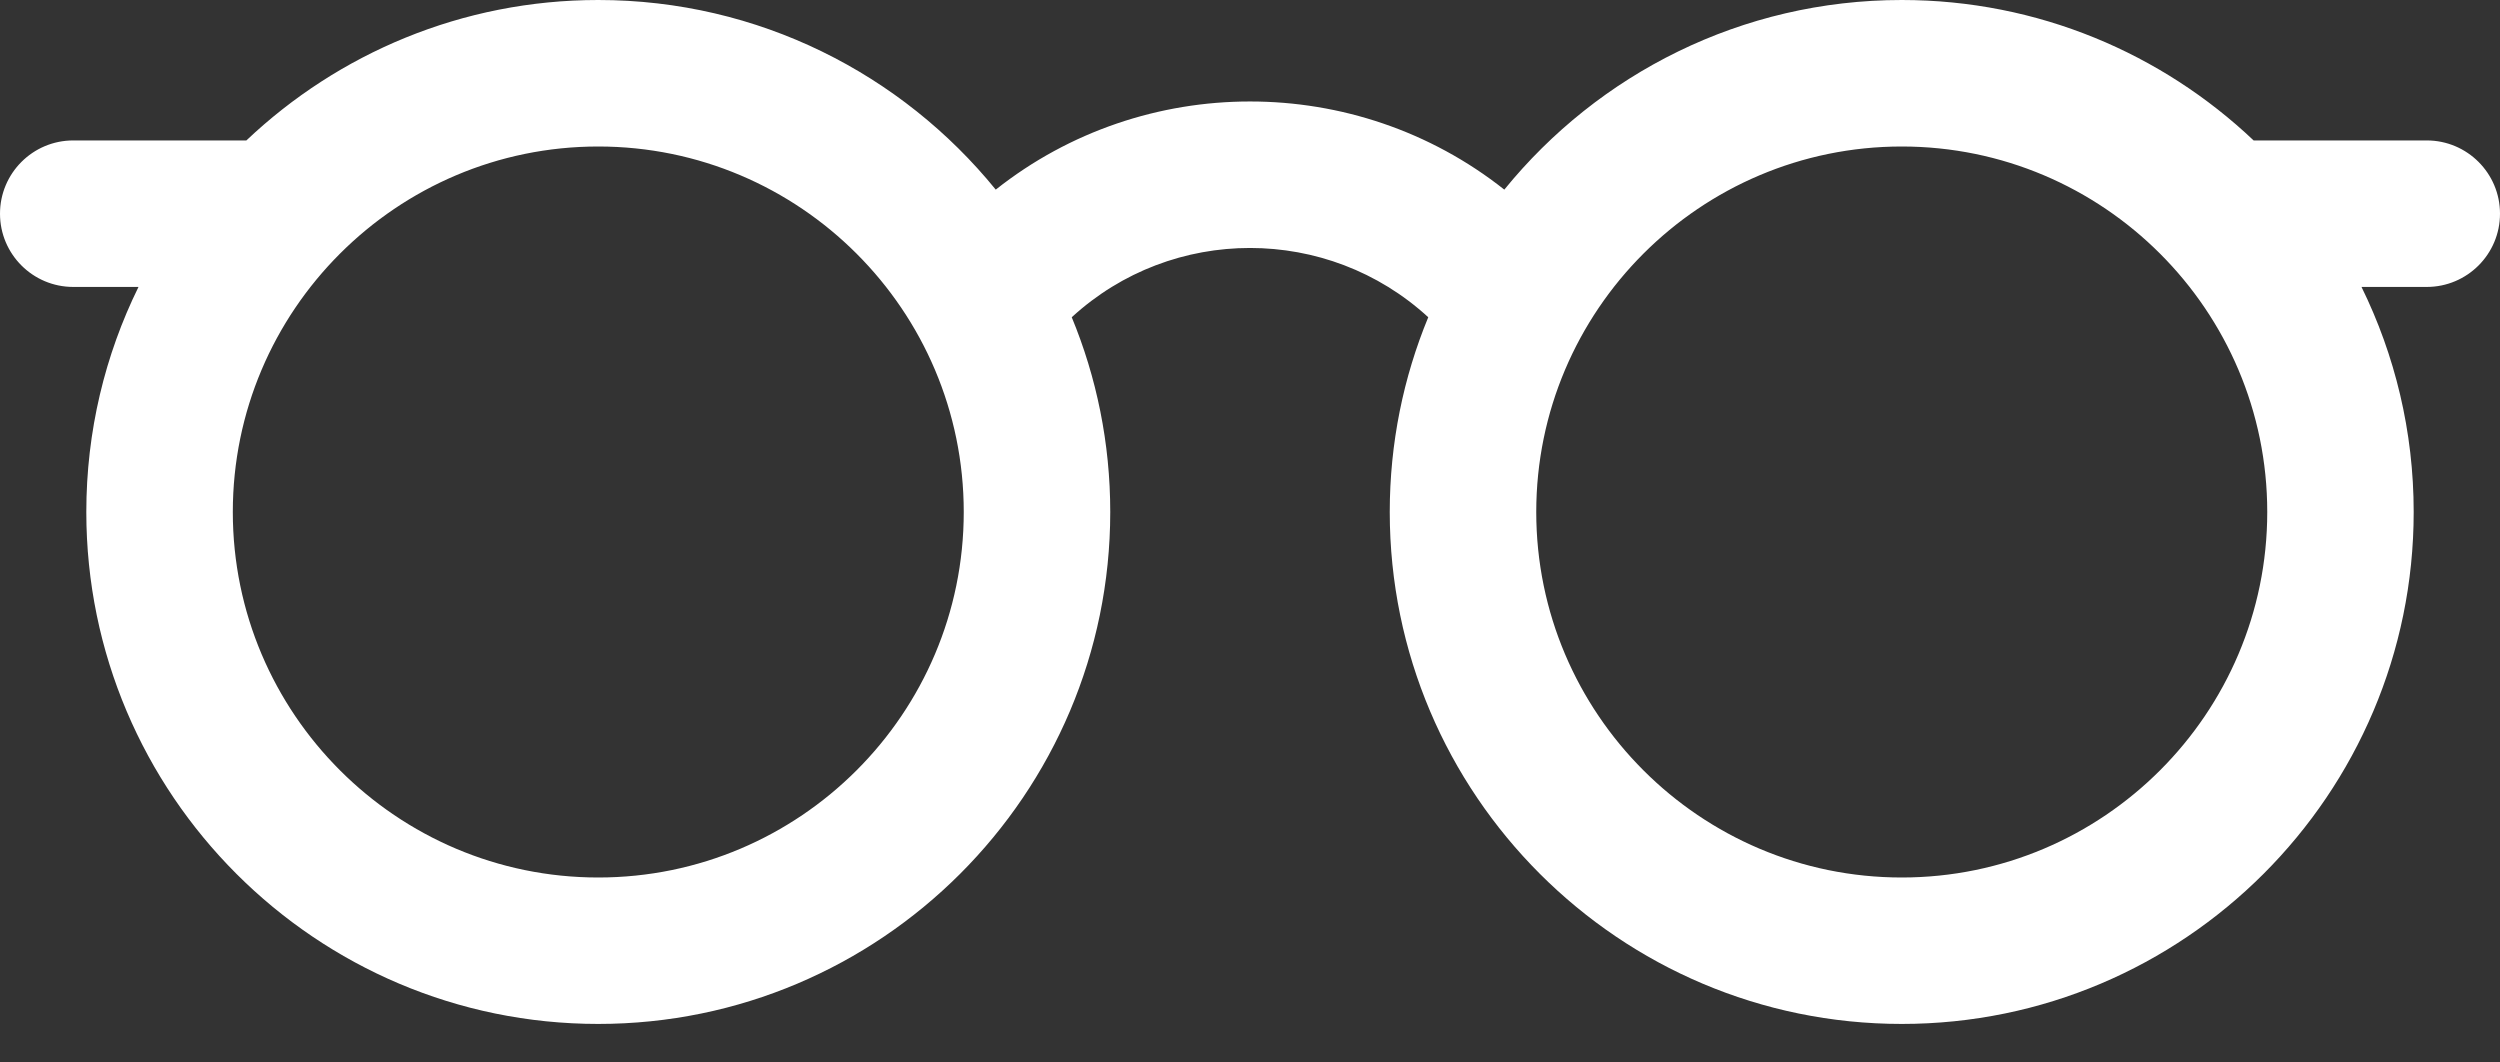 <svg width="40" height="17" viewBox="0 0 40 17" fill="none" xmlns="http://www.w3.org/2000/svg">
<rect x="0" y="0" width="40" height="17" fill="#333333" stroke="none"/>
<path d="M1.172 2.247H3.942C5.411 0.855 7.394 0 9.572 0C12.136 0 14.428 1.184 15.932 3.034C18.303 1.155 21.693 1.152 24.069 3.034C25.572 1.184 27.864 0 30.428 0C32.606 0 34.589 0.855 36.058 2.247H38.828C39.475 2.247 40 2.772 40 3.419C40 4.066 39.475 4.591 38.828 4.591H37.784C38.318 5.678 38.619 6.9 38.619 8.192C38.619 12.709 34.944 16.383 30.428 16.383C25.911 16.383 22.236 12.709 22.236 8.192C22.236 7.089 22.455 6.037 22.852 5.076C21.245 3.599 18.757 3.597 17.148 5.076C17.545 6.037 17.764 7.089 17.764 8.192C17.764 12.709 14.089 16.383 9.572 16.383C5.055 16.383 1.381 12.709 1.381 8.192C1.381 6.9 1.681 5.678 2.216 4.591H1.172C0.525 4.591 0 4.066 0 3.419C0 2.772 0.525 2.247 1.172 2.247ZM30.428 14.04C33.652 14.04 36.276 11.416 36.276 8.192C36.276 4.967 33.652 2.344 30.428 2.344C27.203 2.344 24.58 4.967 24.58 8.192C24.58 11.416 27.203 14.04 30.428 14.04ZM9.572 14.04C12.797 14.04 15.42 11.416 15.42 8.192C15.42 4.967 12.797 2.344 9.572 2.344C6.348 2.344 3.725 4.967 3.725 8.192C3.725 11.416 6.348 14.04 9.572 14.04Z" fill="white"/>
</svg>

